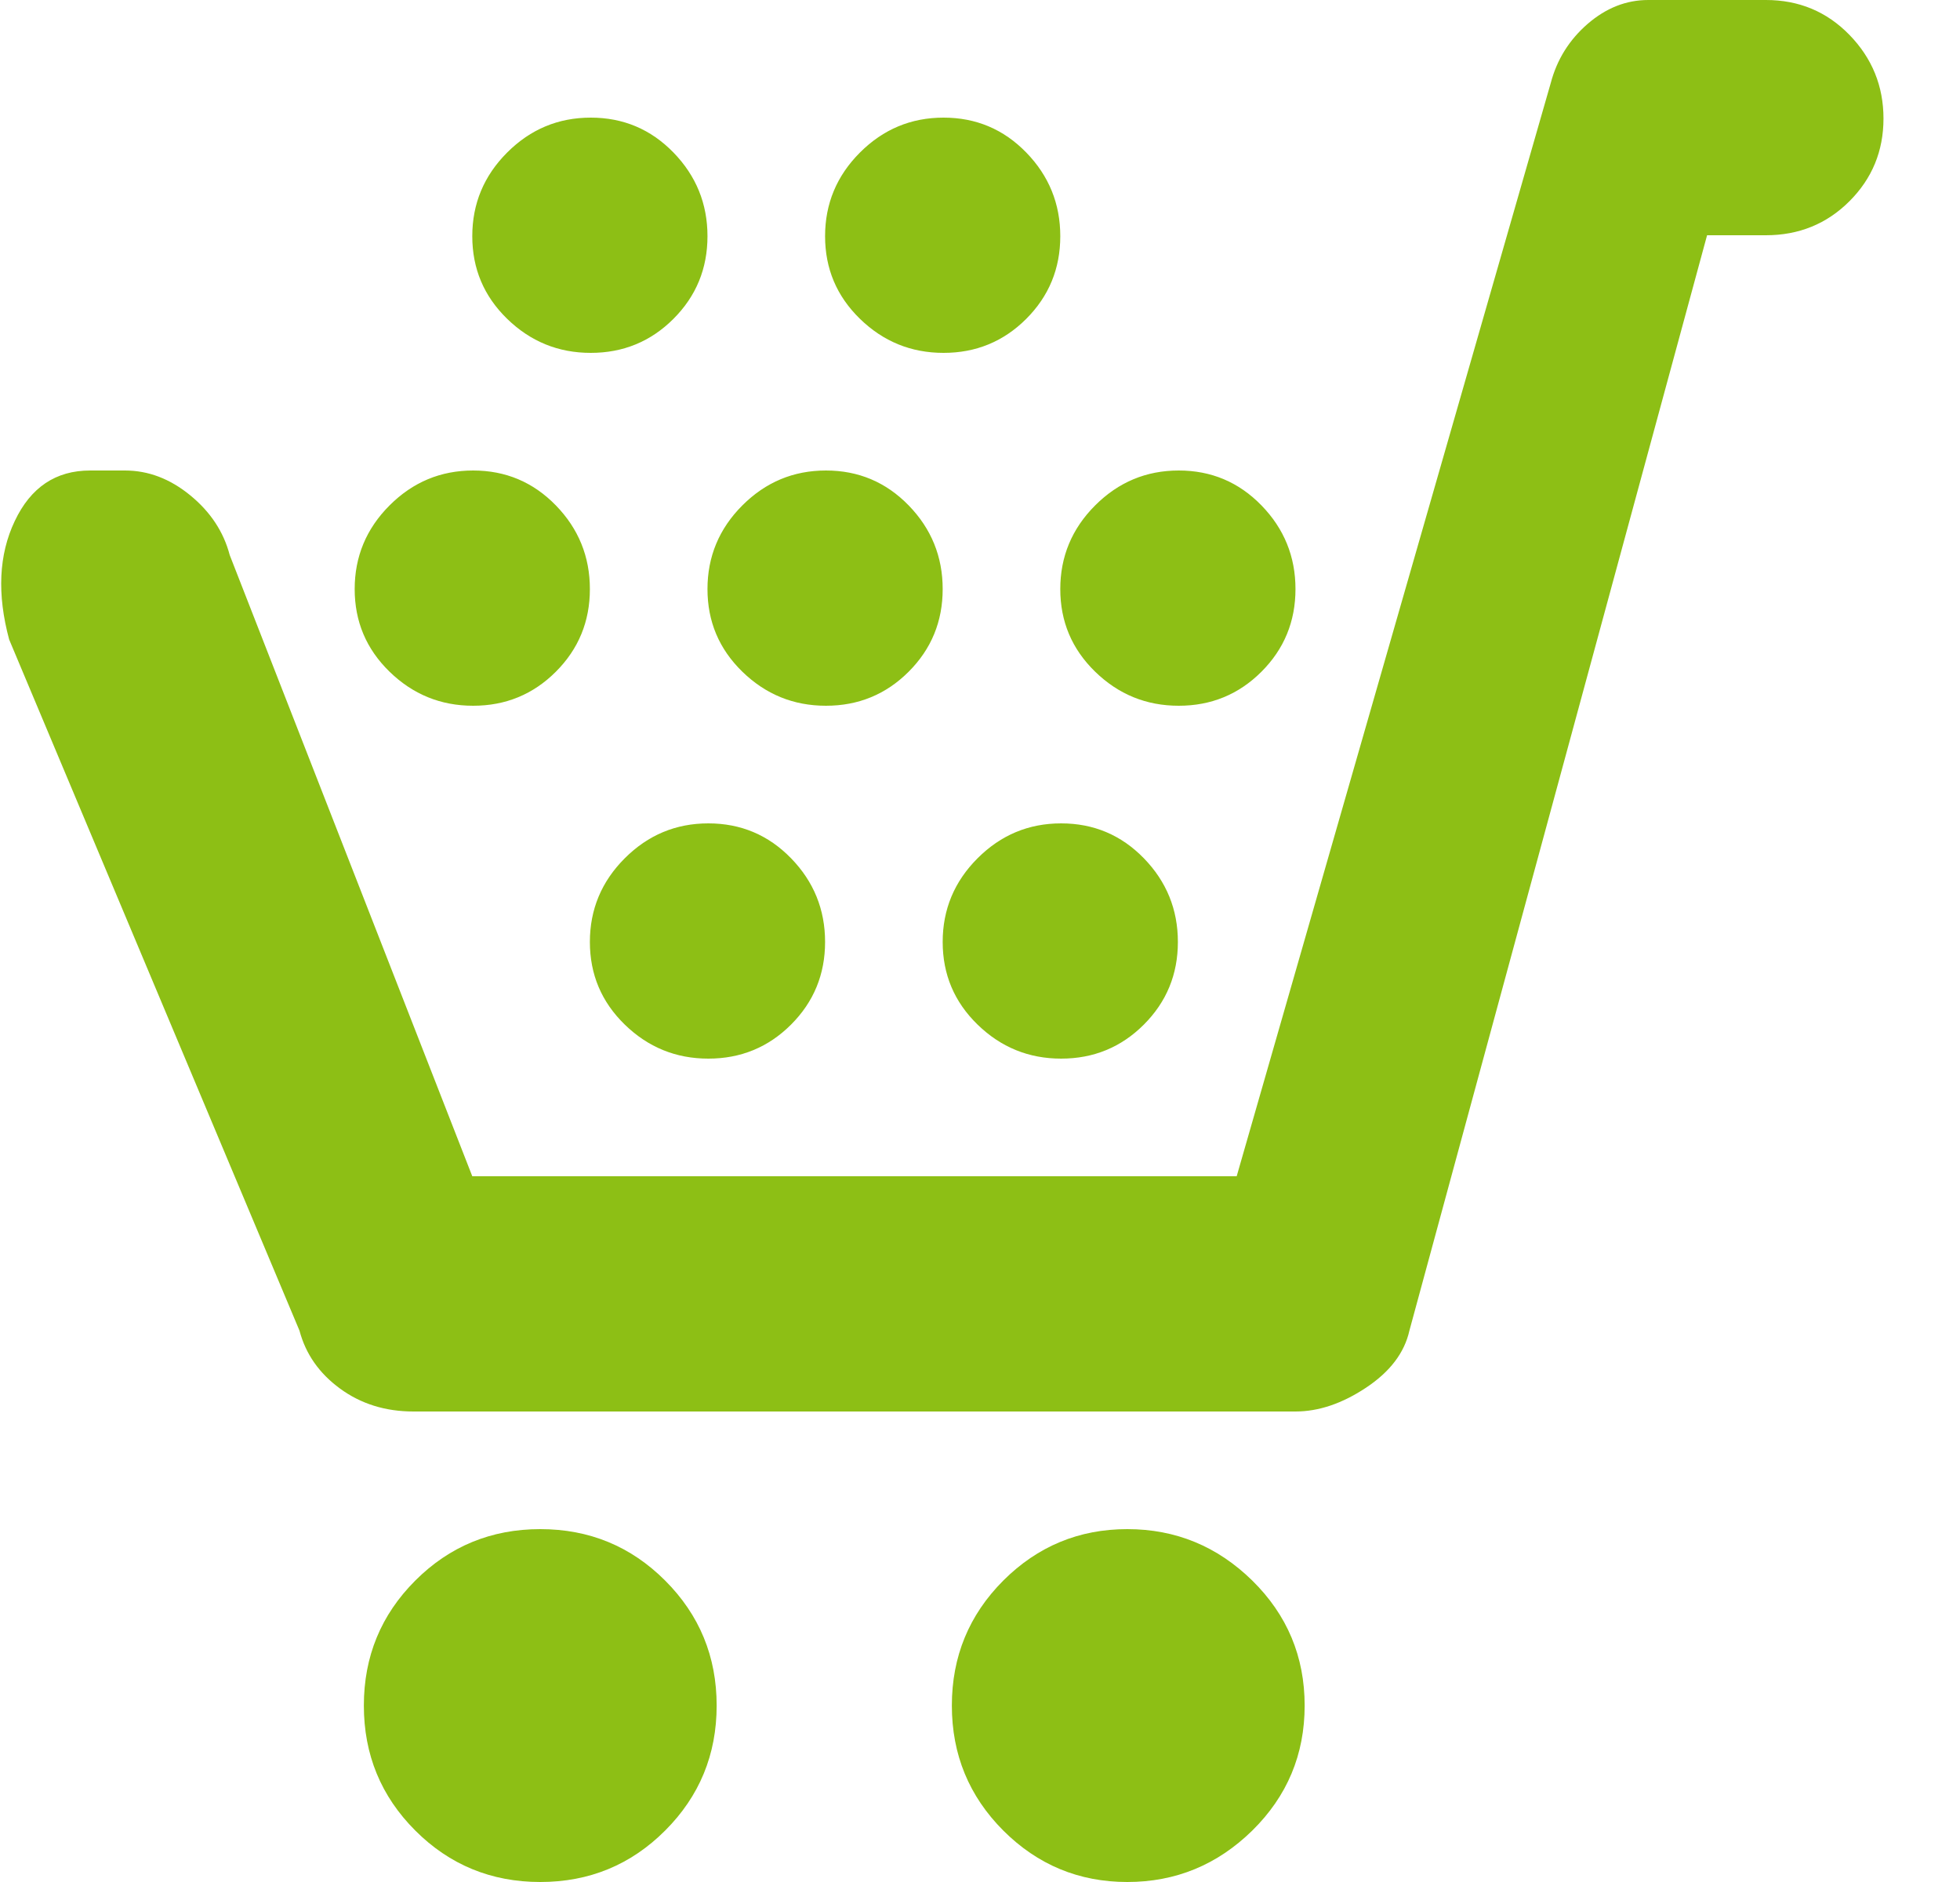 <svg width="25" height="24" viewBox="0 0 25 24" fill="none" xmlns="http://www.w3.org/2000/svg">
<g clip-path="url(#clip0)">
<path d="M22.524 3H21.774L17.977 16.969C17.914 17.25 17.731 17.492 17.426 17.695C17.121 17.898 16.82 18 16.524 18H5.274C4.914 18 4.602 17.902 4.336 17.707C4.07 17.512 3.899 17.266 3.82 16.969L0.117 8.156C-0.039 7.578 -0.016 7.074 0.188 6.645C0.391 6.215 0.711 6 1.149 6H1.594C1.891 6 2.168 6.105 2.426 6.316C2.684 6.527 2.852 6.781 2.93 7.078L6.024 15H15.774L19.781 1.055C19.86 0.758 20.016 0.508 20.25 0.305C20.485 0.102 20.742 0 21.024 0H22.524C22.945 0 23.301 0.148 23.59 0.445C23.879 0.742 24.024 1.098 24.024 1.512C24.024 1.926 23.879 2.277 23.59 2.566C23.301 2.855 22.945 3 22.524 3ZM15.035 9C14.621 9 14.266 8.855 13.969 8.566C13.672 8.277 13.524 7.926 13.524 7.512C13.524 7.098 13.672 6.742 13.969 6.445C14.266 6.148 14.621 6 15.035 6C15.449 6 15.801 6.148 16.09 6.445C16.379 6.742 16.524 7.098 16.524 7.512C16.524 7.926 16.379 8.277 16.09 8.566C15.801 8.855 15.449 9 15.035 9ZM15.024 12.012C15.024 12.426 14.879 12.777 14.59 13.066C14.301 13.355 13.949 13.5 13.535 13.5C13.121 13.5 12.766 13.355 12.469 13.066C12.172 12.777 12.024 12.426 12.024 12.012C12.024 11.598 12.172 11.242 12.469 10.945C12.766 10.648 13.121 10.5 13.535 10.5C13.949 10.5 14.301 10.648 14.59 10.945C14.879 11.242 15.024 11.598 15.024 12.012ZM12.035 4.5C11.621 4.5 11.266 4.355 10.969 4.066C10.672 3.777 10.524 3.426 10.524 3.012C10.524 2.598 10.672 2.242 10.969 1.945C11.266 1.648 11.621 1.5 12.035 1.5C12.449 1.5 12.801 1.648 13.09 1.945C13.379 2.242 13.524 2.598 13.524 3.012C13.524 3.426 13.379 3.777 13.09 4.066C12.801 4.355 12.449 4.5 12.035 4.5ZM12.024 7.512C12.024 7.926 11.879 8.277 11.59 8.566C11.301 8.855 10.949 9 10.535 9C10.121 9 9.766 8.855 9.469 8.566C9.172 8.277 9.024 7.926 9.024 7.512C9.024 7.098 9.172 6.742 9.469 6.445C9.766 6.148 10.121 6 10.535 6C10.949 6 11.301 6.148 11.59 6.445C11.879 6.742 12.024 7.098 12.024 7.512ZM10.524 12.012C10.524 12.426 10.379 12.777 10.09 13.066C9.801 13.355 9.449 13.5 9.035 13.5C8.621 13.5 8.266 13.355 7.969 13.066C7.672 12.777 7.524 12.426 7.524 12.012C7.524 11.598 7.672 11.242 7.969 10.945C8.266 10.648 8.621 10.5 9.035 10.5C9.449 10.5 9.801 10.648 10.09 10.945C10.379 11.242 10.524 11.598 10.524 12.012ZM7.535 4.5C7.121 4.5 6.766 4.355 6.469 4.066C6.172 3.777 6.024 3.426 6.024 3.012C6.024 2.598 6.172 2.242 6.469 1.945C6.766 1.648 7.121 1.5 7.535 1.5C7.949 1.5 8.301 1.648 8.59 1.945C8.879 2.242 9.024 2.598 9.024 3.012C9.024 3.426 8.879 3.777 8.59 4.066C8.301 4.355 7.949 4.5 7.535 4.5ZM7.524 7.512C7.524 7.926 7.379 8.277 7.09 8.566C6.801 8.855 6.449 9 6.035 9C5.621 9 5.266 8.855 4.969 8.566C4.672 8.277 4.524 7.926 4.524 7.512C4.524 7.098 4.672 6.742 4.969 6.445C5.266 6.148 5.621 6 6.035 6C6.449 6 6.801 6.148 7.09 6.445C7.379 6.742 7.524 7.098 7.524 7.512ZM6.891 19.5C7.516 19.5 8.047 19.719 8.484 20.156C8.922 20.594 9.141 21.125 9.141 21.75C9.141 22.375 8.922 22.906 8.484 23.344C8.047 23.781 7.516 24 6.891 24C6.266 24 5.734 23.781 5.297 23.344C4.859 22.906 4.641 22.375 4.641 21.75C4.641 21.125 4.859 20.594 5.297 20.156C5.734 19.719 6.266 19.5 6.891 19.5ZM14.379 19.5C14.996 19.5 15.527 19.719 15.973 20.156C16.418 20.594 16.641 21.125 16.641 21.75C16.641 22.375 16.418 22.906 15.973 23.344C15.527 23.781 14.996 24 14.379 24C13.762 24 13.235 23.781 12.797 23.344C12.36 22.906 12.141 22.375 12.141 21.75C12.141 21.125 12.36 20.594 12.797 20.156C13.235 19.719 13.762 19.5 14.379 19.5Z" fill="#8DBF15"/>
</g>
<defs>
<clipPath id="clip0">
<rect width="24.023" height="24" fill="white"/>
</clipPath>
</defs>
</svg>
